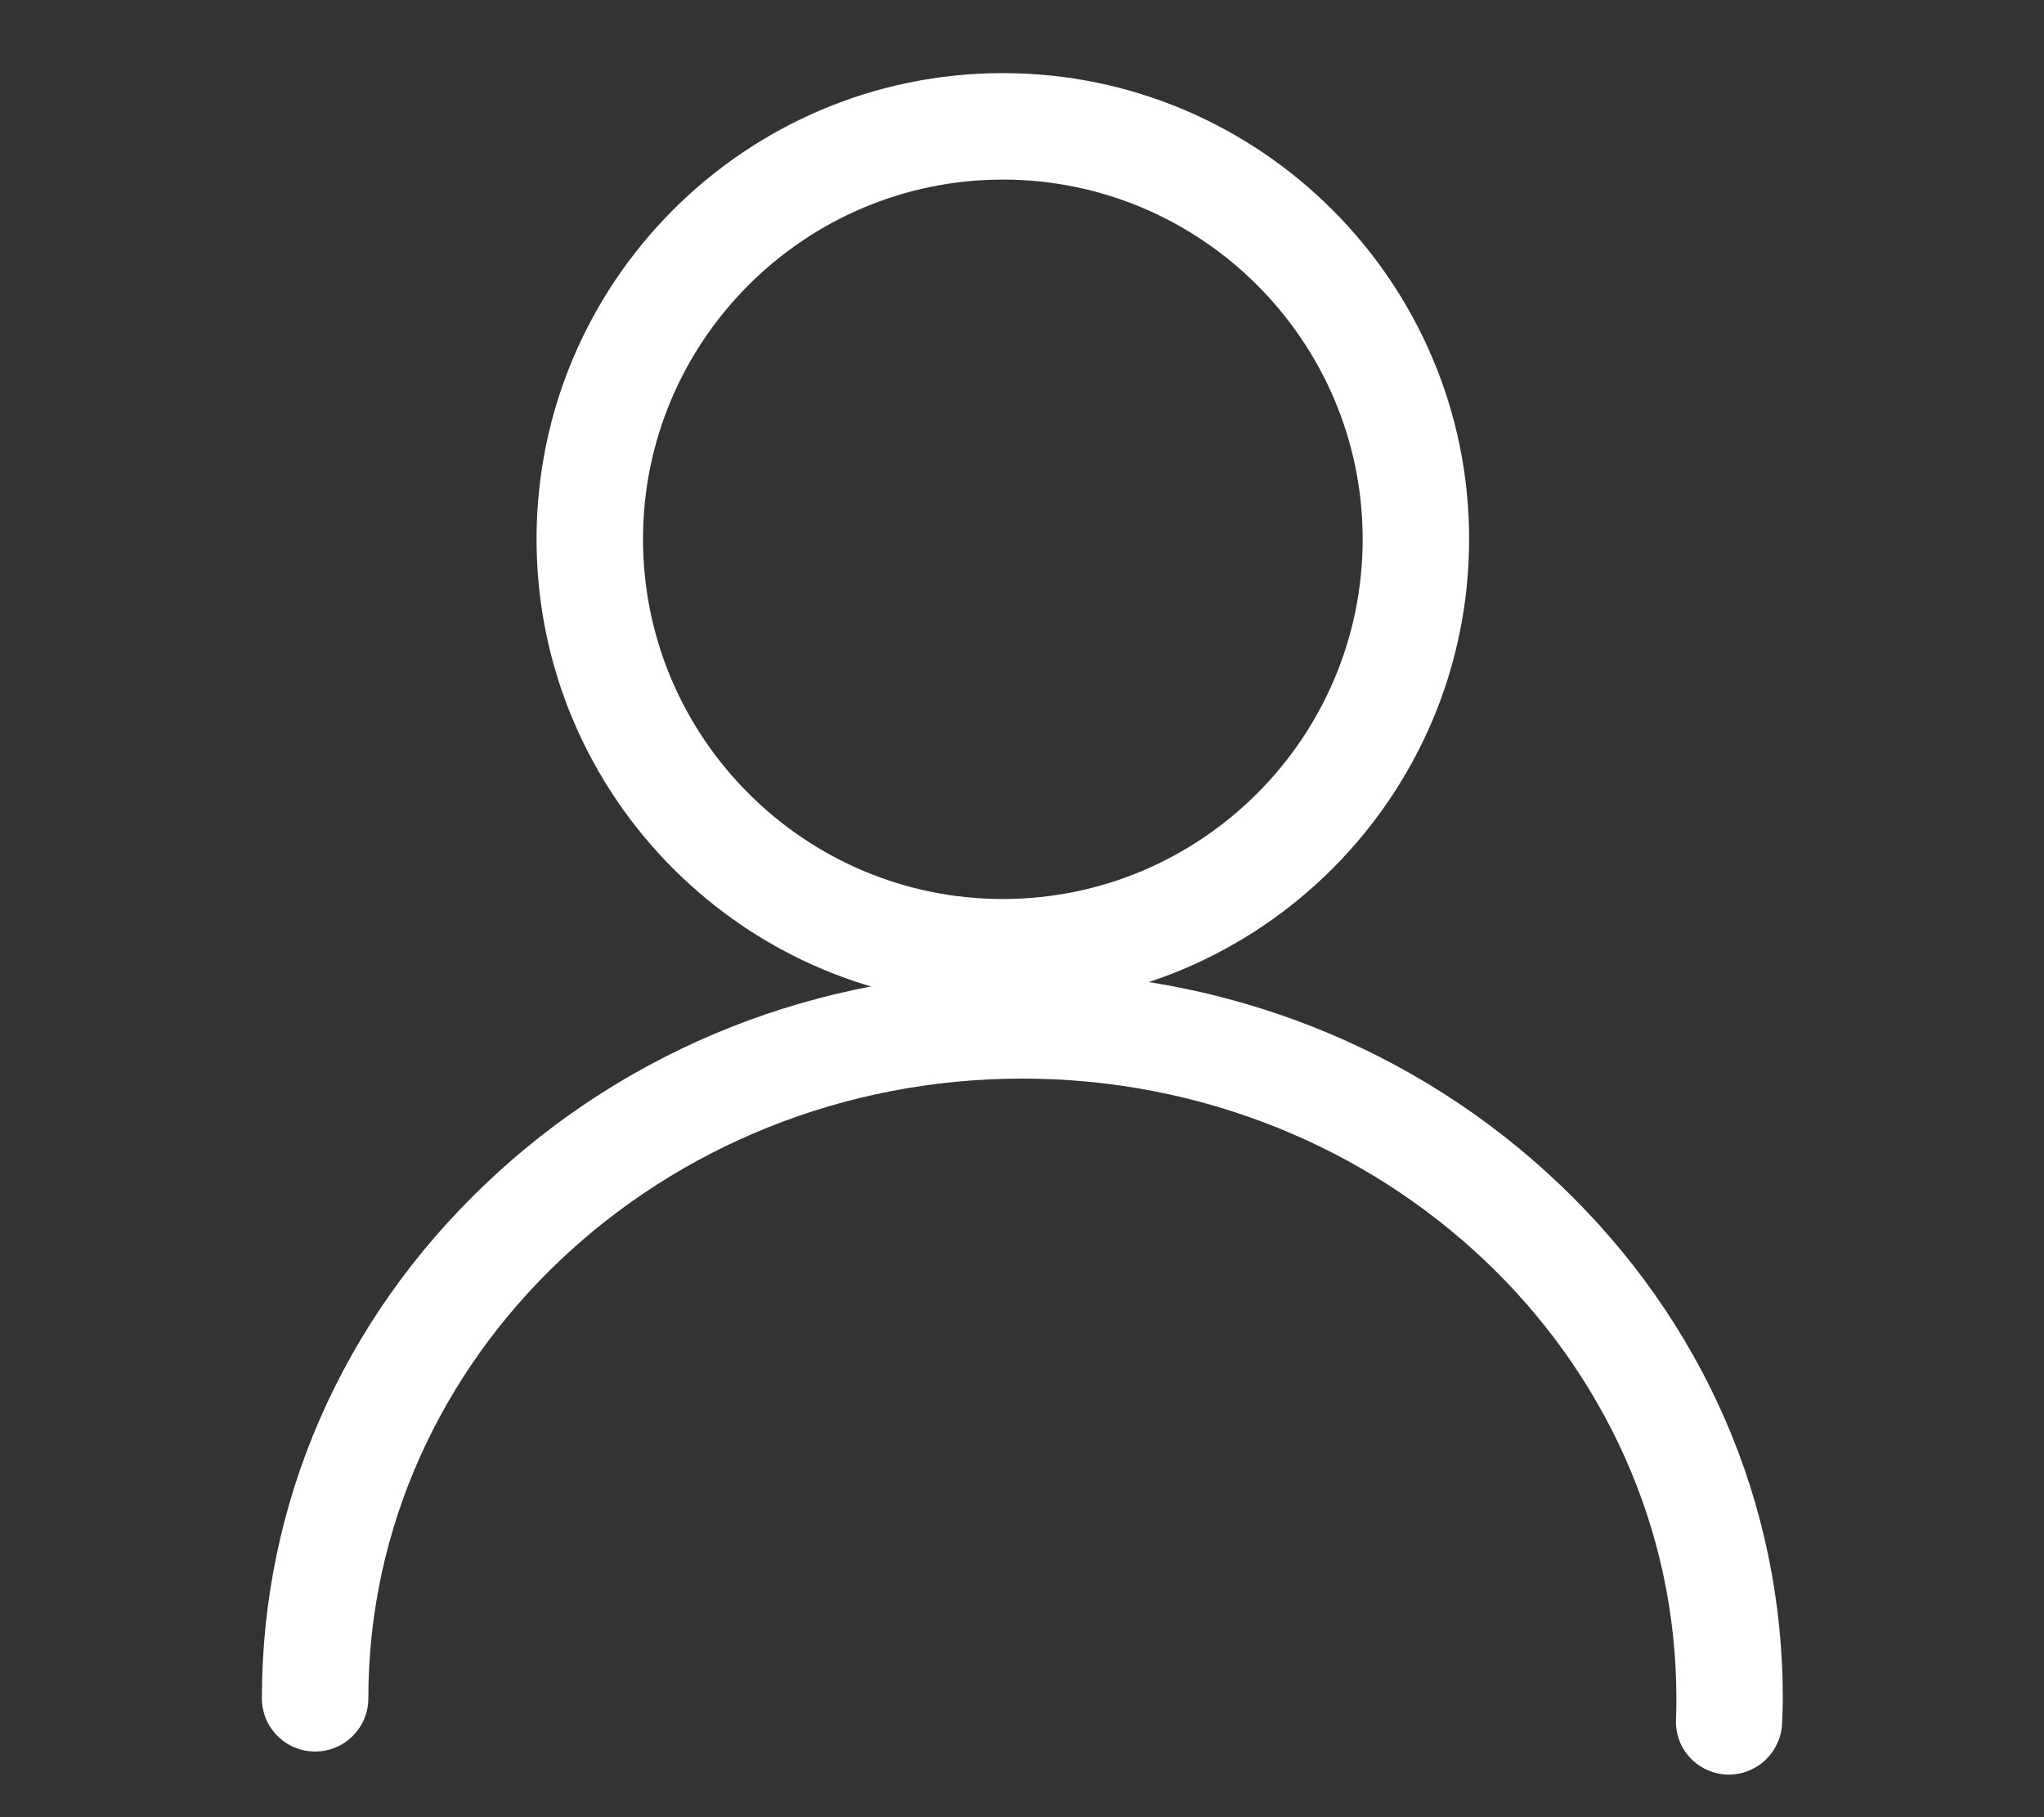 <?xml version="1.0" encoding="utf-8"?>
<!-- Generator: Adobe Illustrator 26.5.0, SVG Export Plug-In . SVG Version: 6.00 Build 0)  -->
<svg version="1.1" id="Layer_1" focusable="false" xmlns="http://www.w3.org/2000/svg" xmlns:xlink="http://www.w3.org/1999/xlink"
	 x="0px" y="0px" viewBox="0 0 576 512" style="enable-background:new 0 0 576 512;" xml:space="preserve">
<rect x="0" y="0" width="576" height="512" fill="#333333" stroke="none"/>
<style type="text/css">
	.st0{fill:#FFFFFF;}
</style>
<g>
	<path class="st0" d="M487.2,500c-0.2,0-0.4,0-0.6,0c-8.3-0.4-14.7-7.3-14.3-15.6c0.1-2.1,0.1-4,0.1-5.9
		c0-96.3-82.7-174.6-184.3-174.6s-184.3,78.3-184.3,174.6c0,8.3-6.7,15-15,15s-15-6.7-15-15c0-54.8,22.4-106.3,63-144.9
		c40.4-38.5,94.2-59.7,151.3-59.7s110.8,21.2,151.3,59.7c40.7,38.7,63,90.1,63,144.9c0,2.3-0.1,4.6-0.2,7.1
		C501.8,493.7,495.2,500,487.2,500z"/>
	<path class="st0" d="M282.6,283.3c-72.4,0-131.4-58.9-131.4-131.4c0-72.4,58.9-131.3,131.4-131.3C355,20.6,414,79.5,414,151.9
		C414,224.4,355,283.3,282.6,283.3z M282.6,50.6c-55.9,0-101.4,45.5-101.4,101.3c0,55.9,45.5,101.4,101.4,101.4
		c55.9,0,101.4-45.5,101.4-101.4C384,96.1,338.5,50.6,282.6,50.6z"/>
</g>
</svg>
